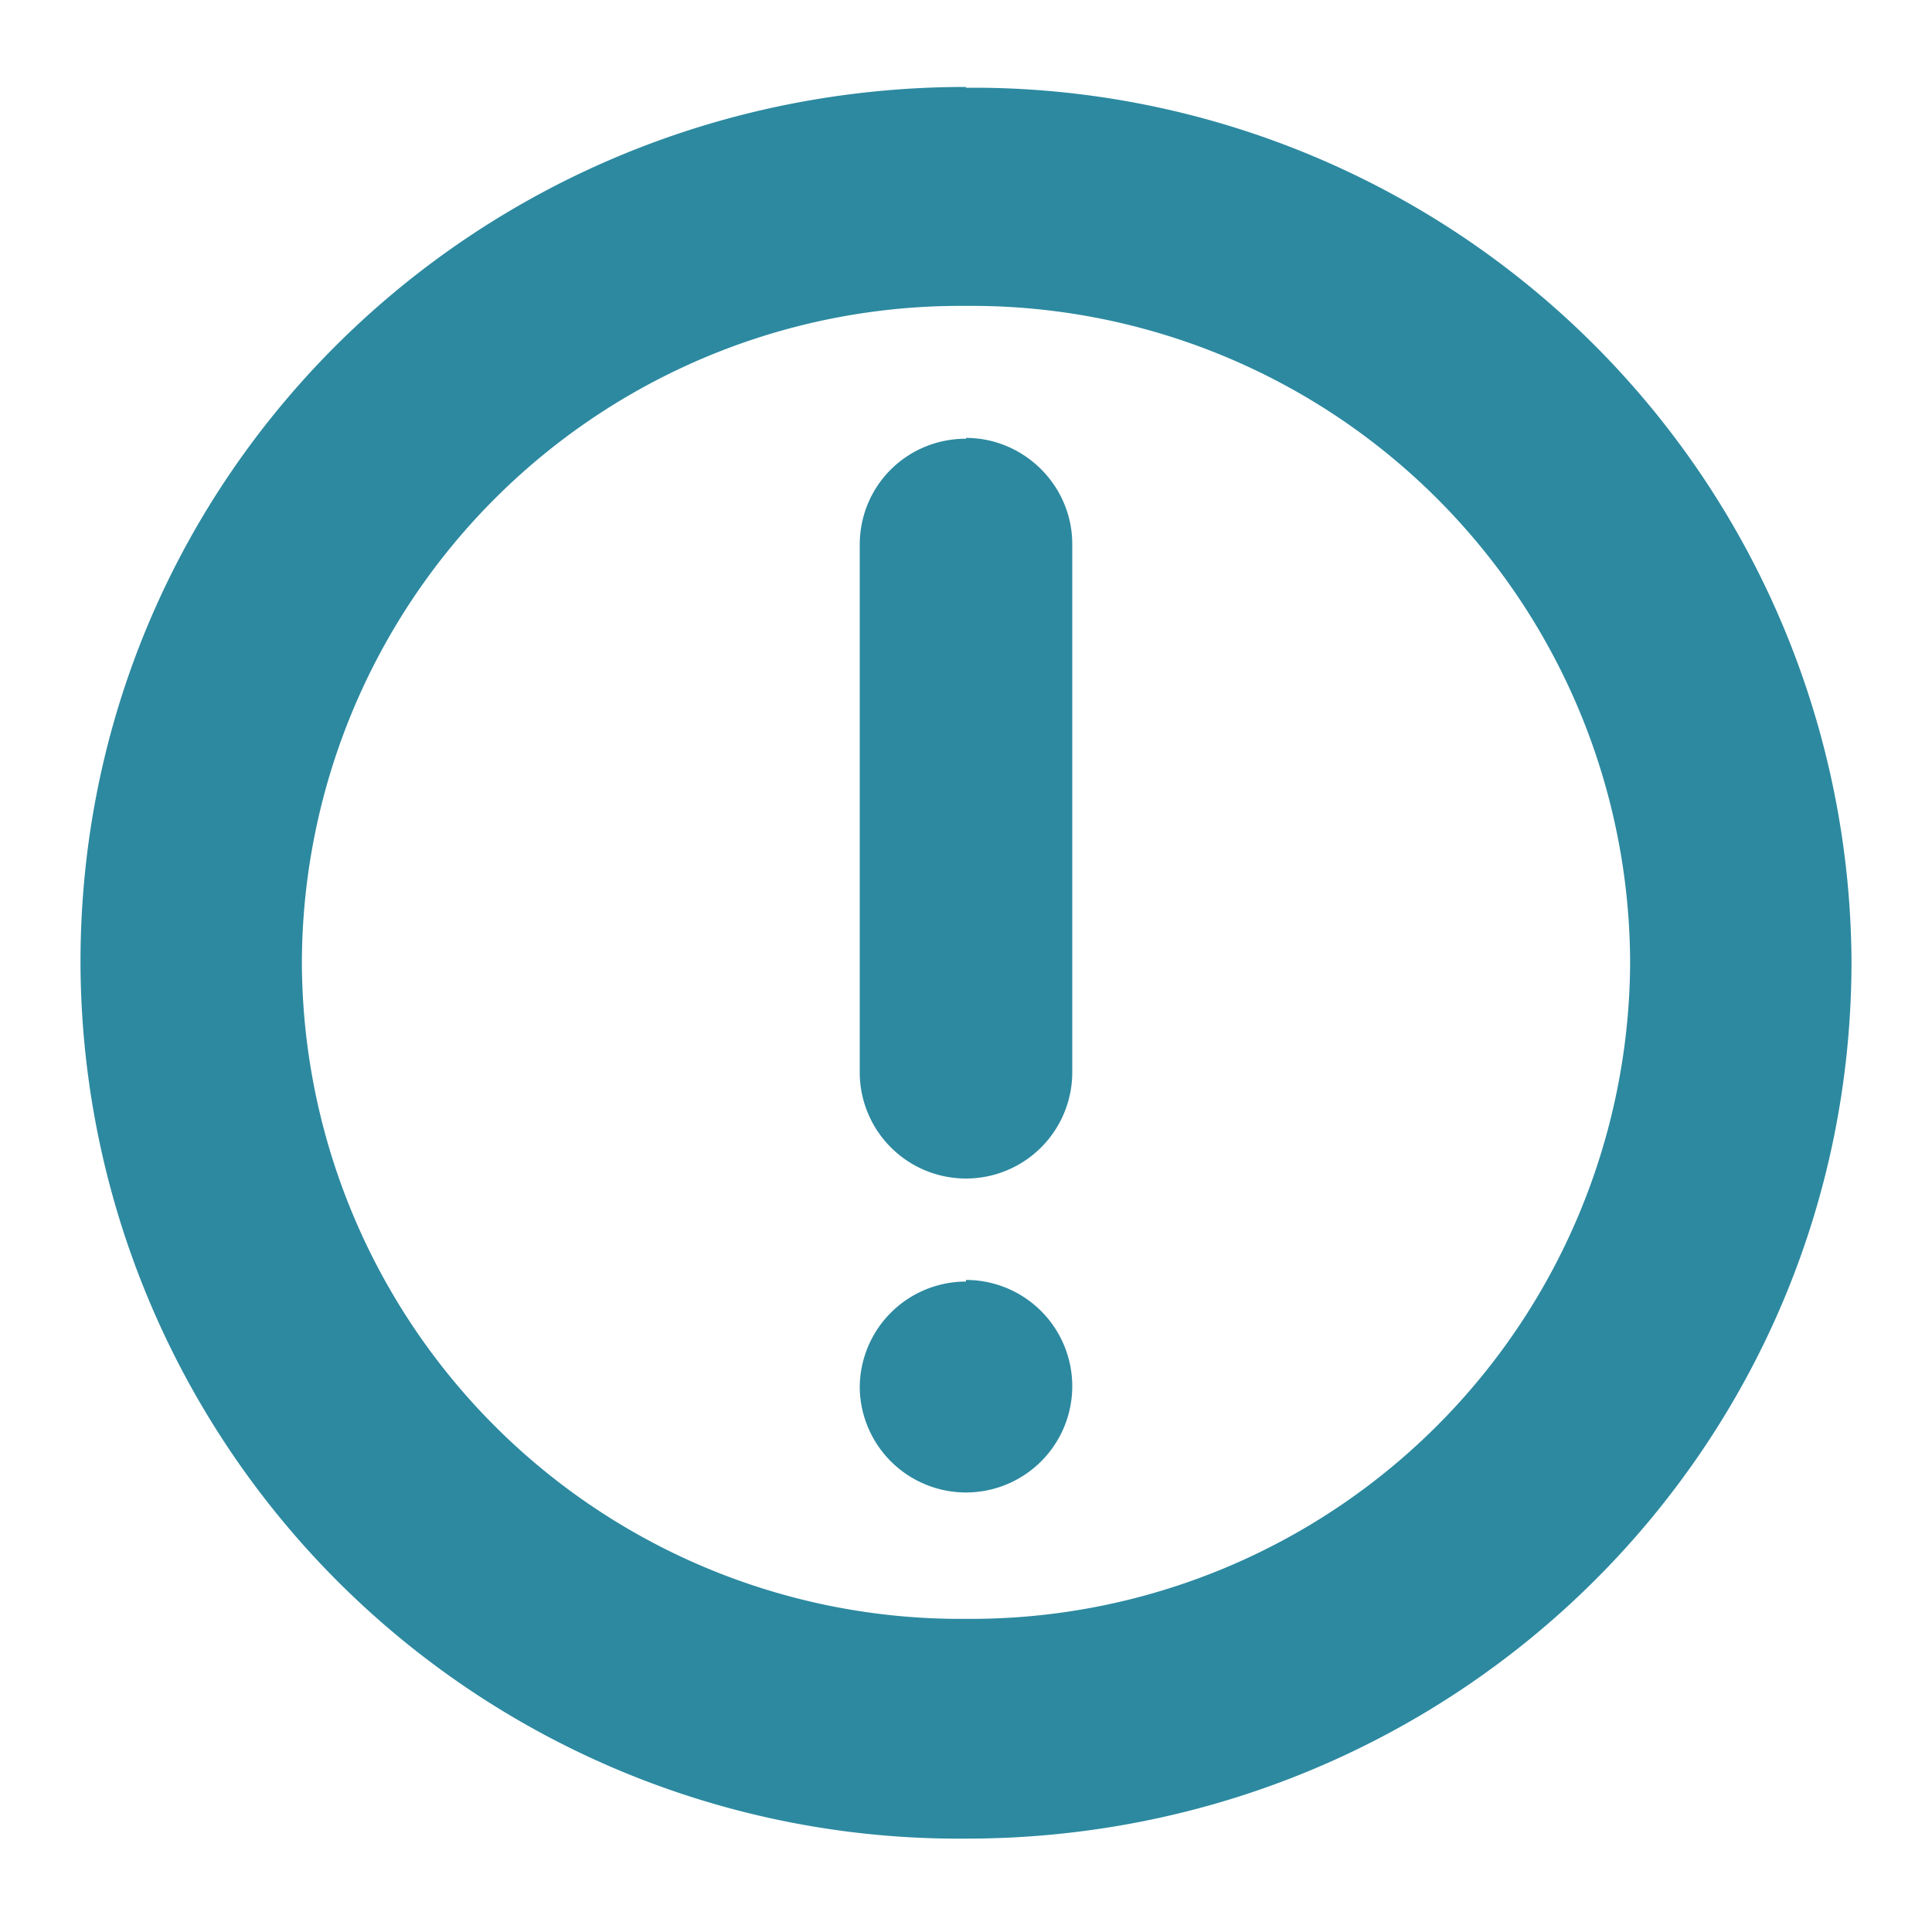 <svg xmlns="http://www.w3.org/2000/svg" width="24" height="24"><path d="M12 1.08c-6.1 0-11 4.84-11 10.87a10.91 10.91 0 0 0 11 10.89c6.1 0 11-4.86 11-10.9A10.91 10.91 0 0 0 12 1.09zm0 2.72a8.18 8.18 0 0 1 8.25 8.16A8.19 8.19 0 0 1 12 20.11a8.18 8.18 0 0 1-8.25-8.16A8.18 8.18 0 0 1 12 3.8zm0 1.65c-.73 0-1.32.58-1.32 1.32v6.55a1.32 1.32 0 0 0 2.64 0V6.76c0-.73-.6-1.32-1.32-1.32zm0 10.47a1.32 1.32 0 0 0-1.32 1.32 1.32 1.32 0 0 0 1.32 1.3 1.32 1.32 0 0 0 1.32-1.31A1.32 1.32 0 0 0 12 15.9z" fill="#2c89a0"/></svg>